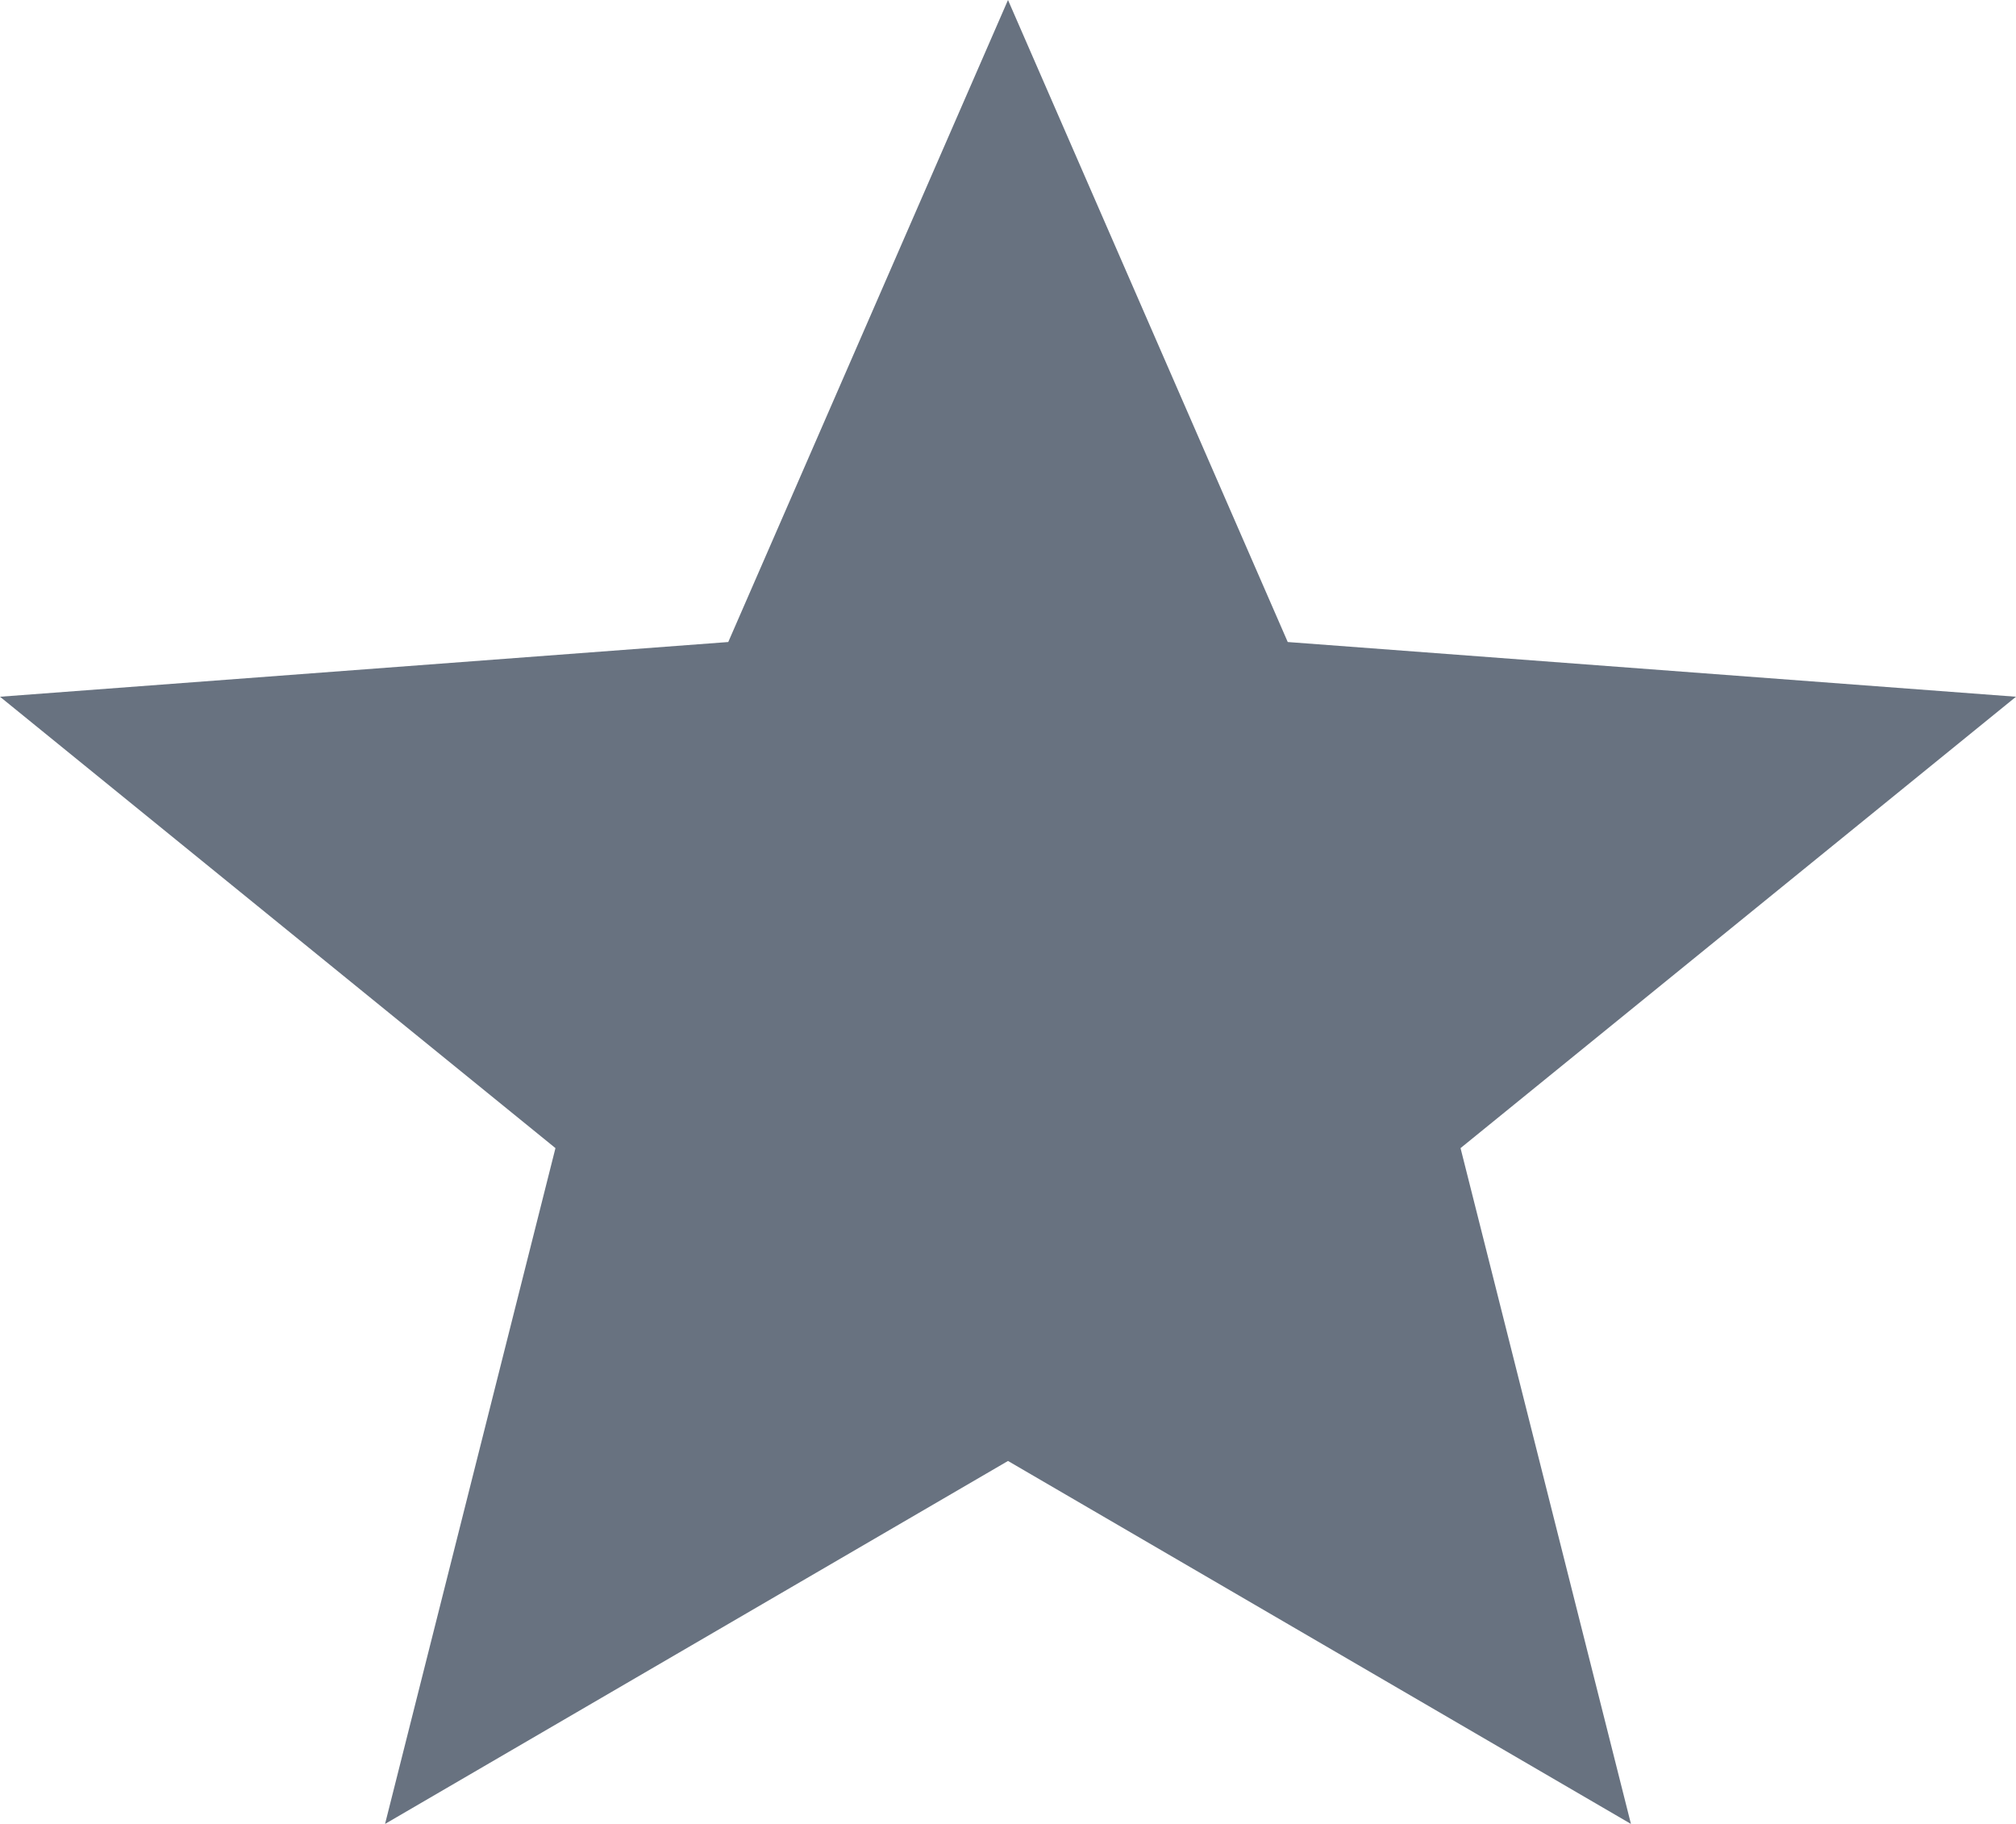 <svg width="21" height="19" viewBox="0 0 21 19" fill="none" xmlns="http://www.w3.org/2000/svg">
<path d="M10.5 0L13.414 6.688L21 7.258L15.214 11.96L16.989 19L10.5 15.219L4.011 19L5.786 11.96L0 7.258L7.586 6.688L10.5 0Z" fill="#687280"/>
</svg>
